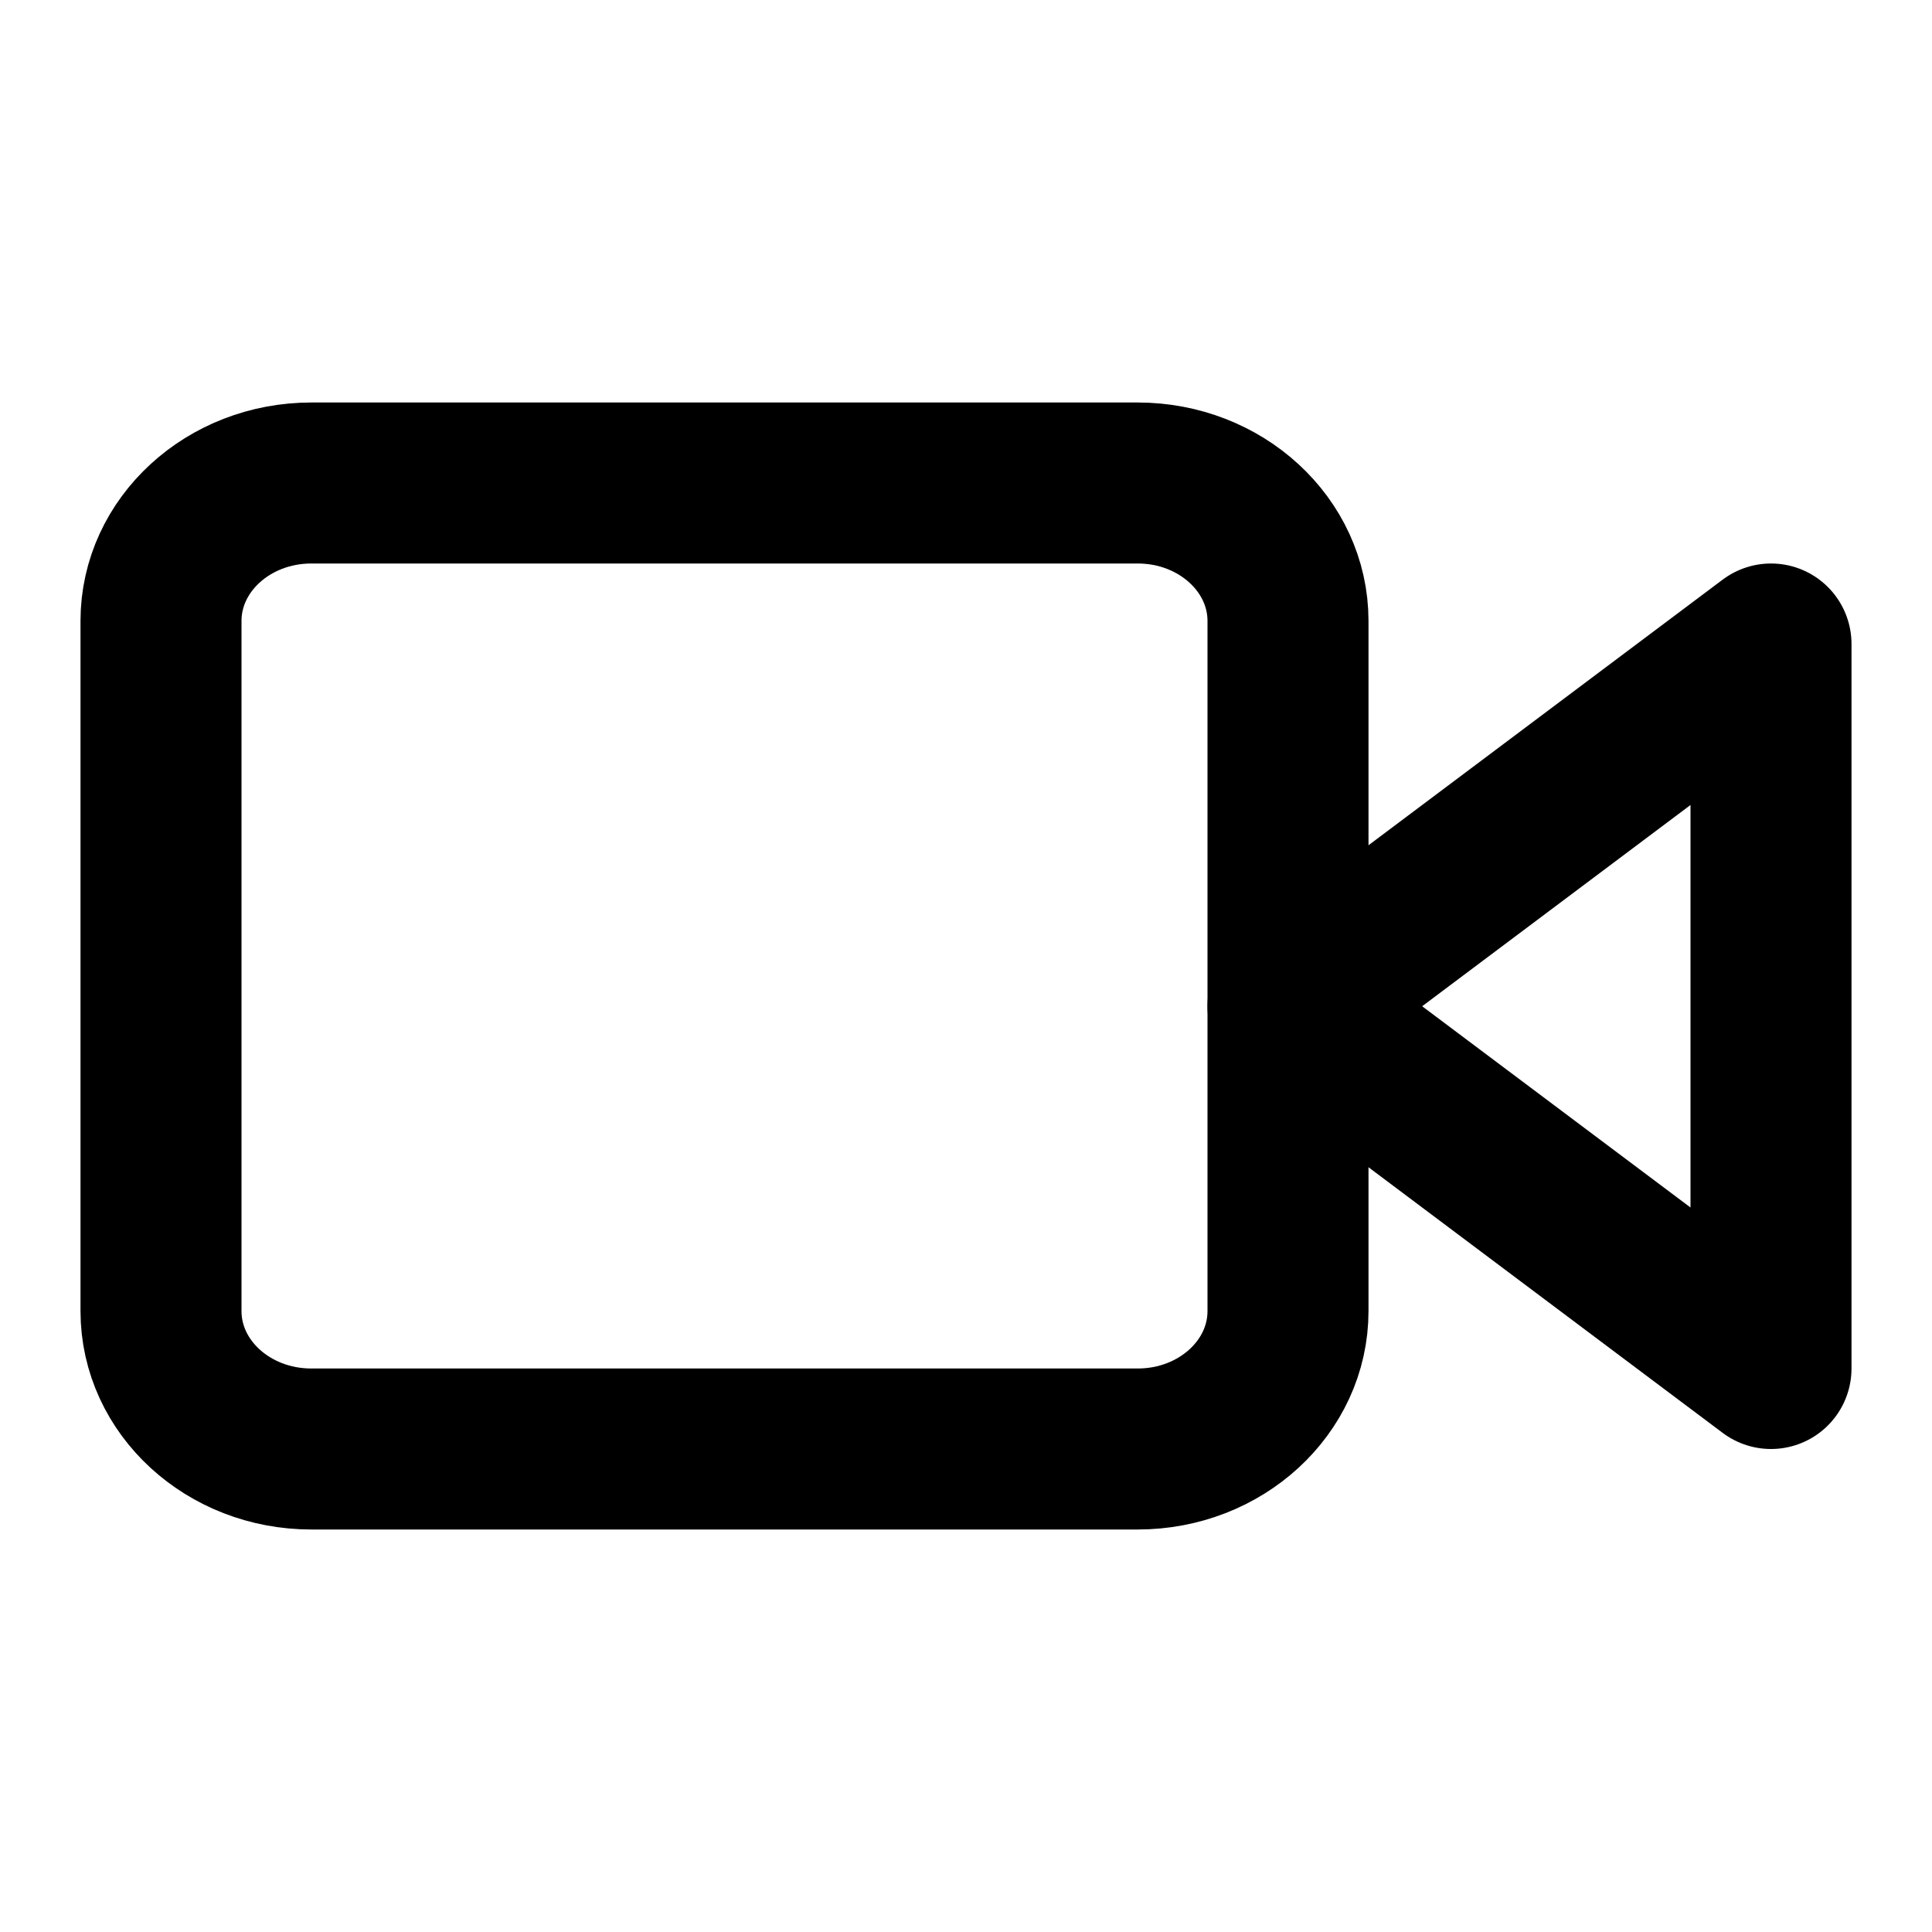<svg width="24" height="24" viewBox="0 0 24 24" fill="none" xmlns="http://www.w3.org/2000/svg">
<path d="M22 8L16 12.5L22 17V8Z" stroke="black" stroke-width="2" stroke-linecap="round" stroke-linejoin="round"/>
<path d="M14.133 6H3.867C2.836 6 2 6.768 2 7.714V16.286C2 17.233 2.836 18 3.867 18H14.133C15.164 18 16 17.233 16 16.286V7.714C16 6.768 15.164 6 14.133 6Z" stroke="black" stroke-width="2" stroke-linecap="round" stroke-linejoin="round"/>
</svg>
